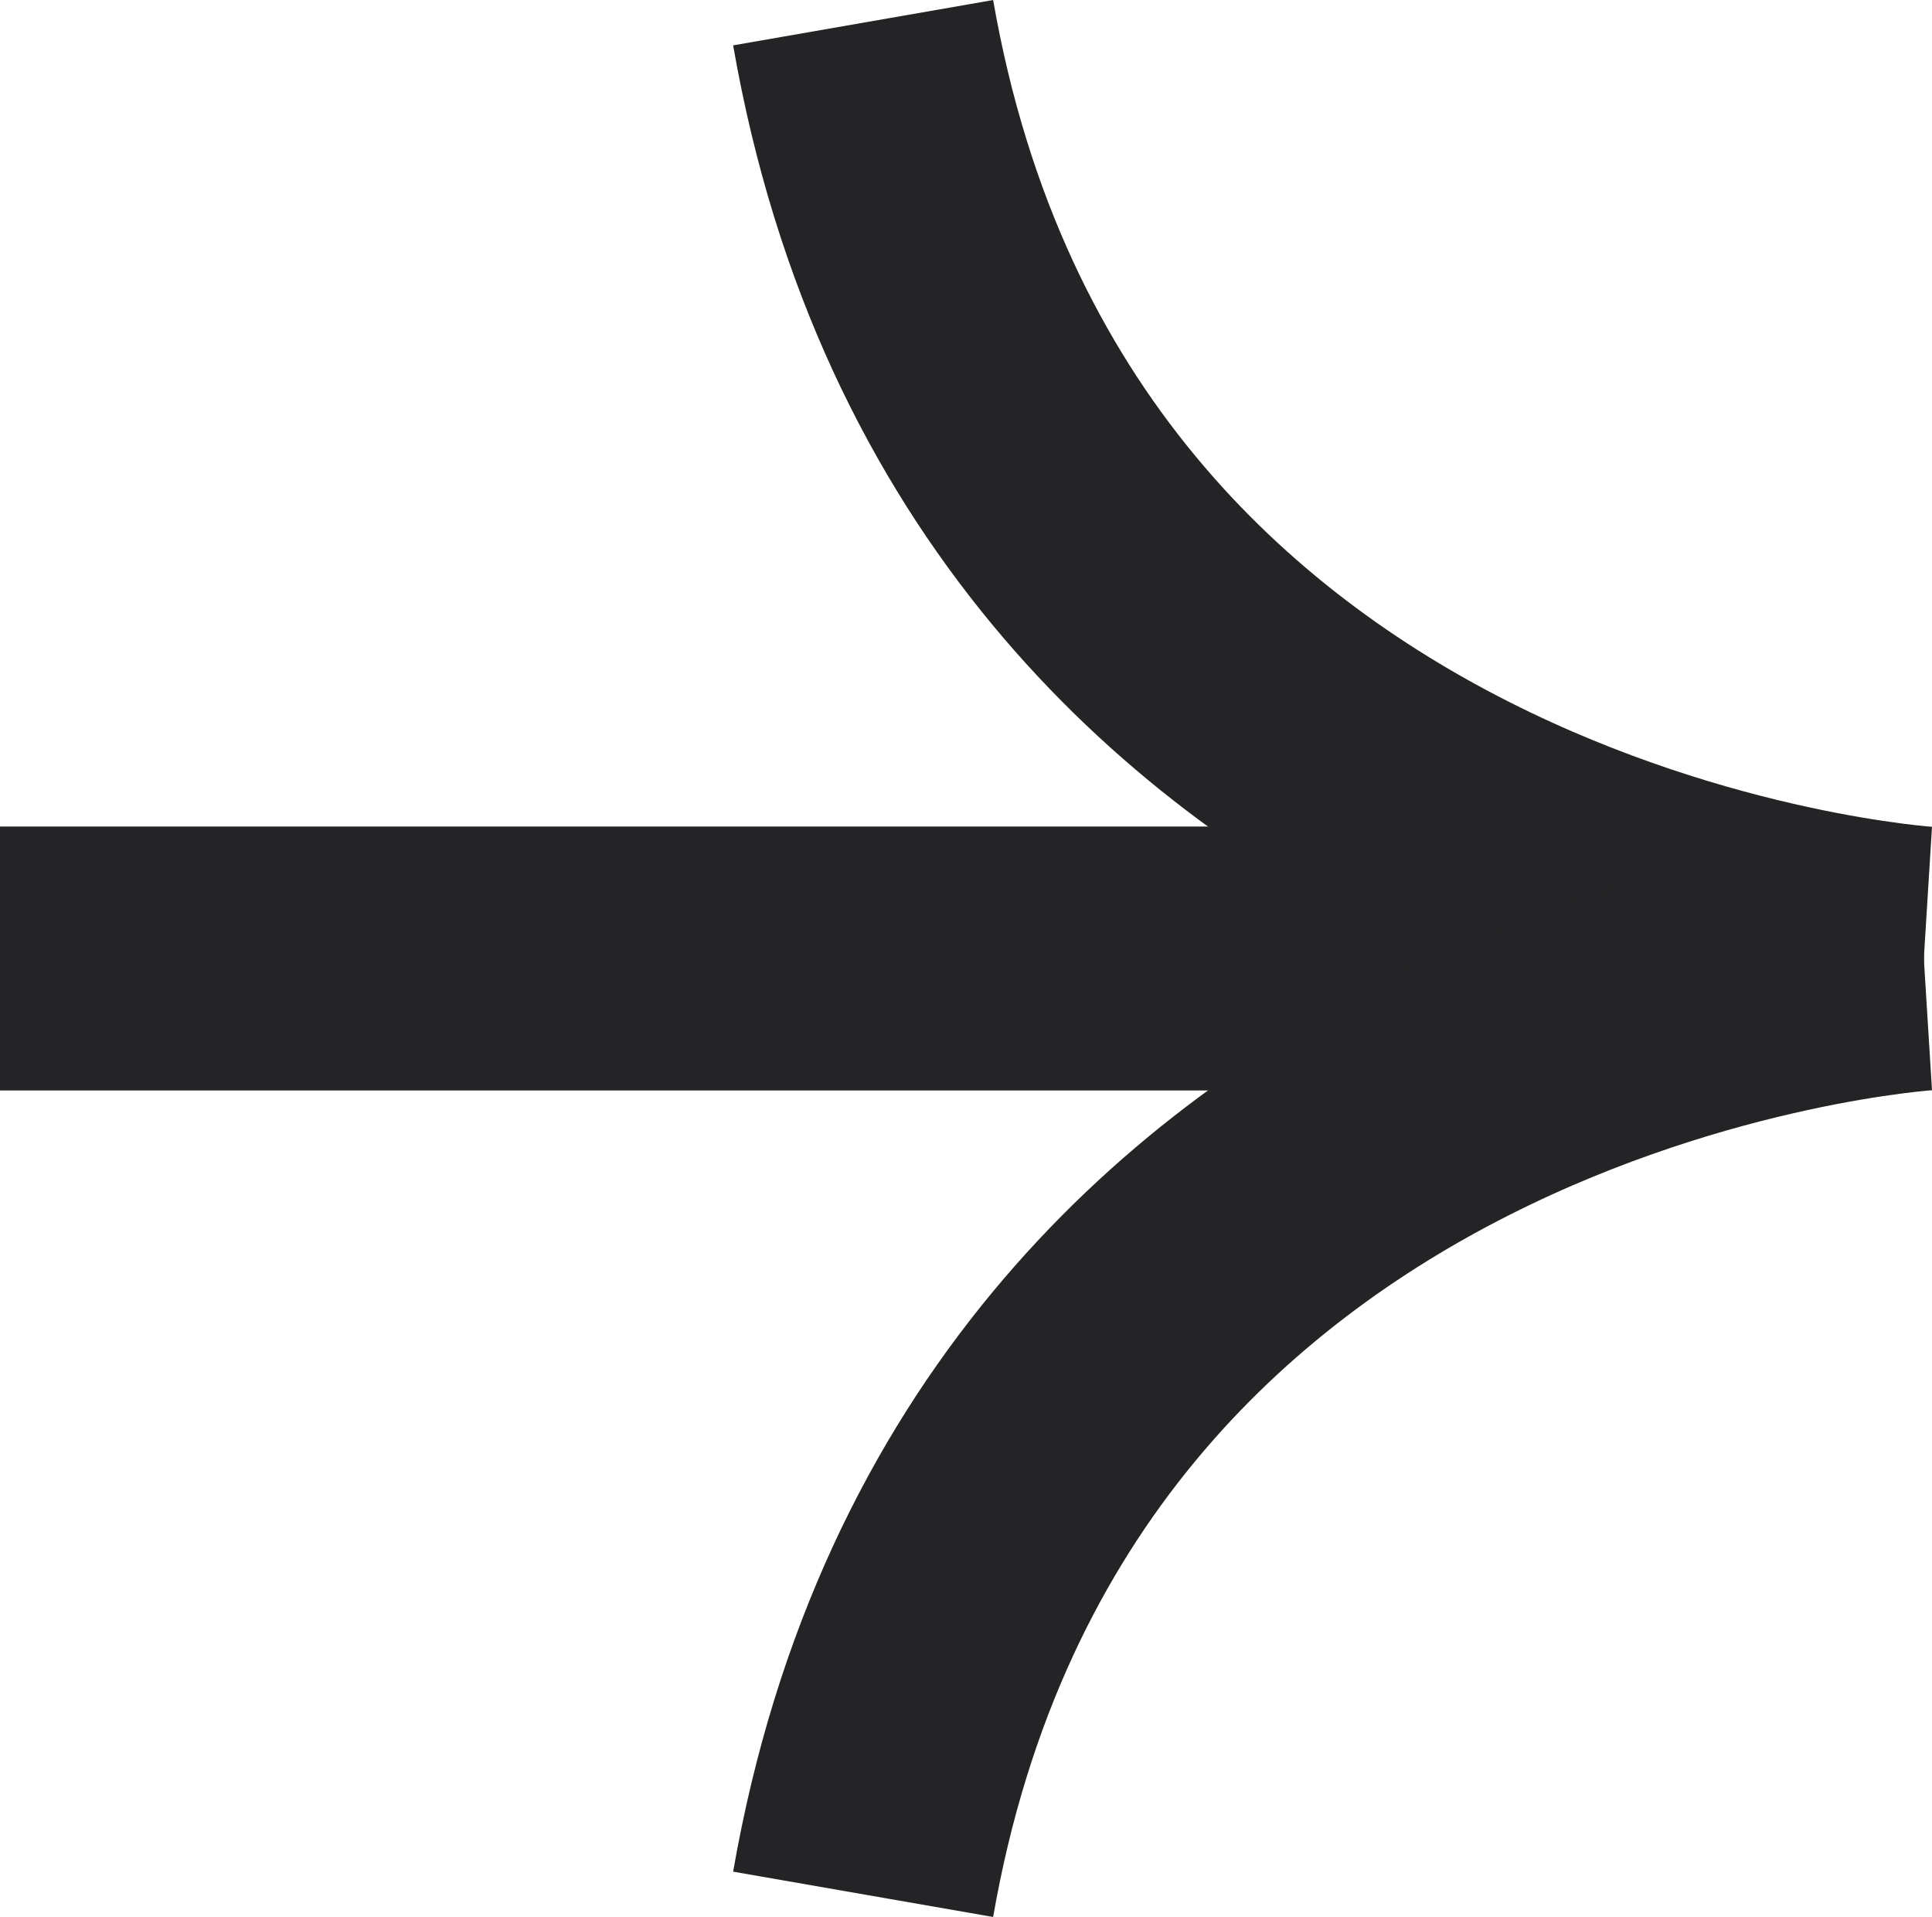 <svg xmlns="http://www.w3.org/2000/svg" width="14.641" height="14.524" viewBox="0 0 14.641 14.524">
  <g id="Group_116" data-name="Group 116" transform="translate(-41.537 14.352) rotate(-90)">
    <g id="Group_13" data-name="Group 13" transform="translate(14.18 48.078) rotate(90)">
      <path id="Path_261" data-name="Path 261" d="M8.038,7.09S1.161,6.663,0,0" transform="translate(0 0)" fill="none" stroke="#242325" stroke-width="2"/>
    </g>
    <g id="Group_16" data-name="Group 16" transform="translate(7.09 41.537) rotate(90)">
      <line id="Line_59" data-name="Line 59" x2="14.579" transform="translate(0 0)" fill="none" stroke="#242325" stroke-width="2"/>
    </g>
    <g id="Group_33" data-name="Group 33" transform="translate(7.09 48.078) rotate(90)">
      <path id="Path_261-2" data-name="Path 261" d="M8.038,0S1.161.427,0,7.09" transform="translate(0 0)" fill="none" stroke="#242325" stroke-width="2"/>
    </g>
  </g>
</svg>
